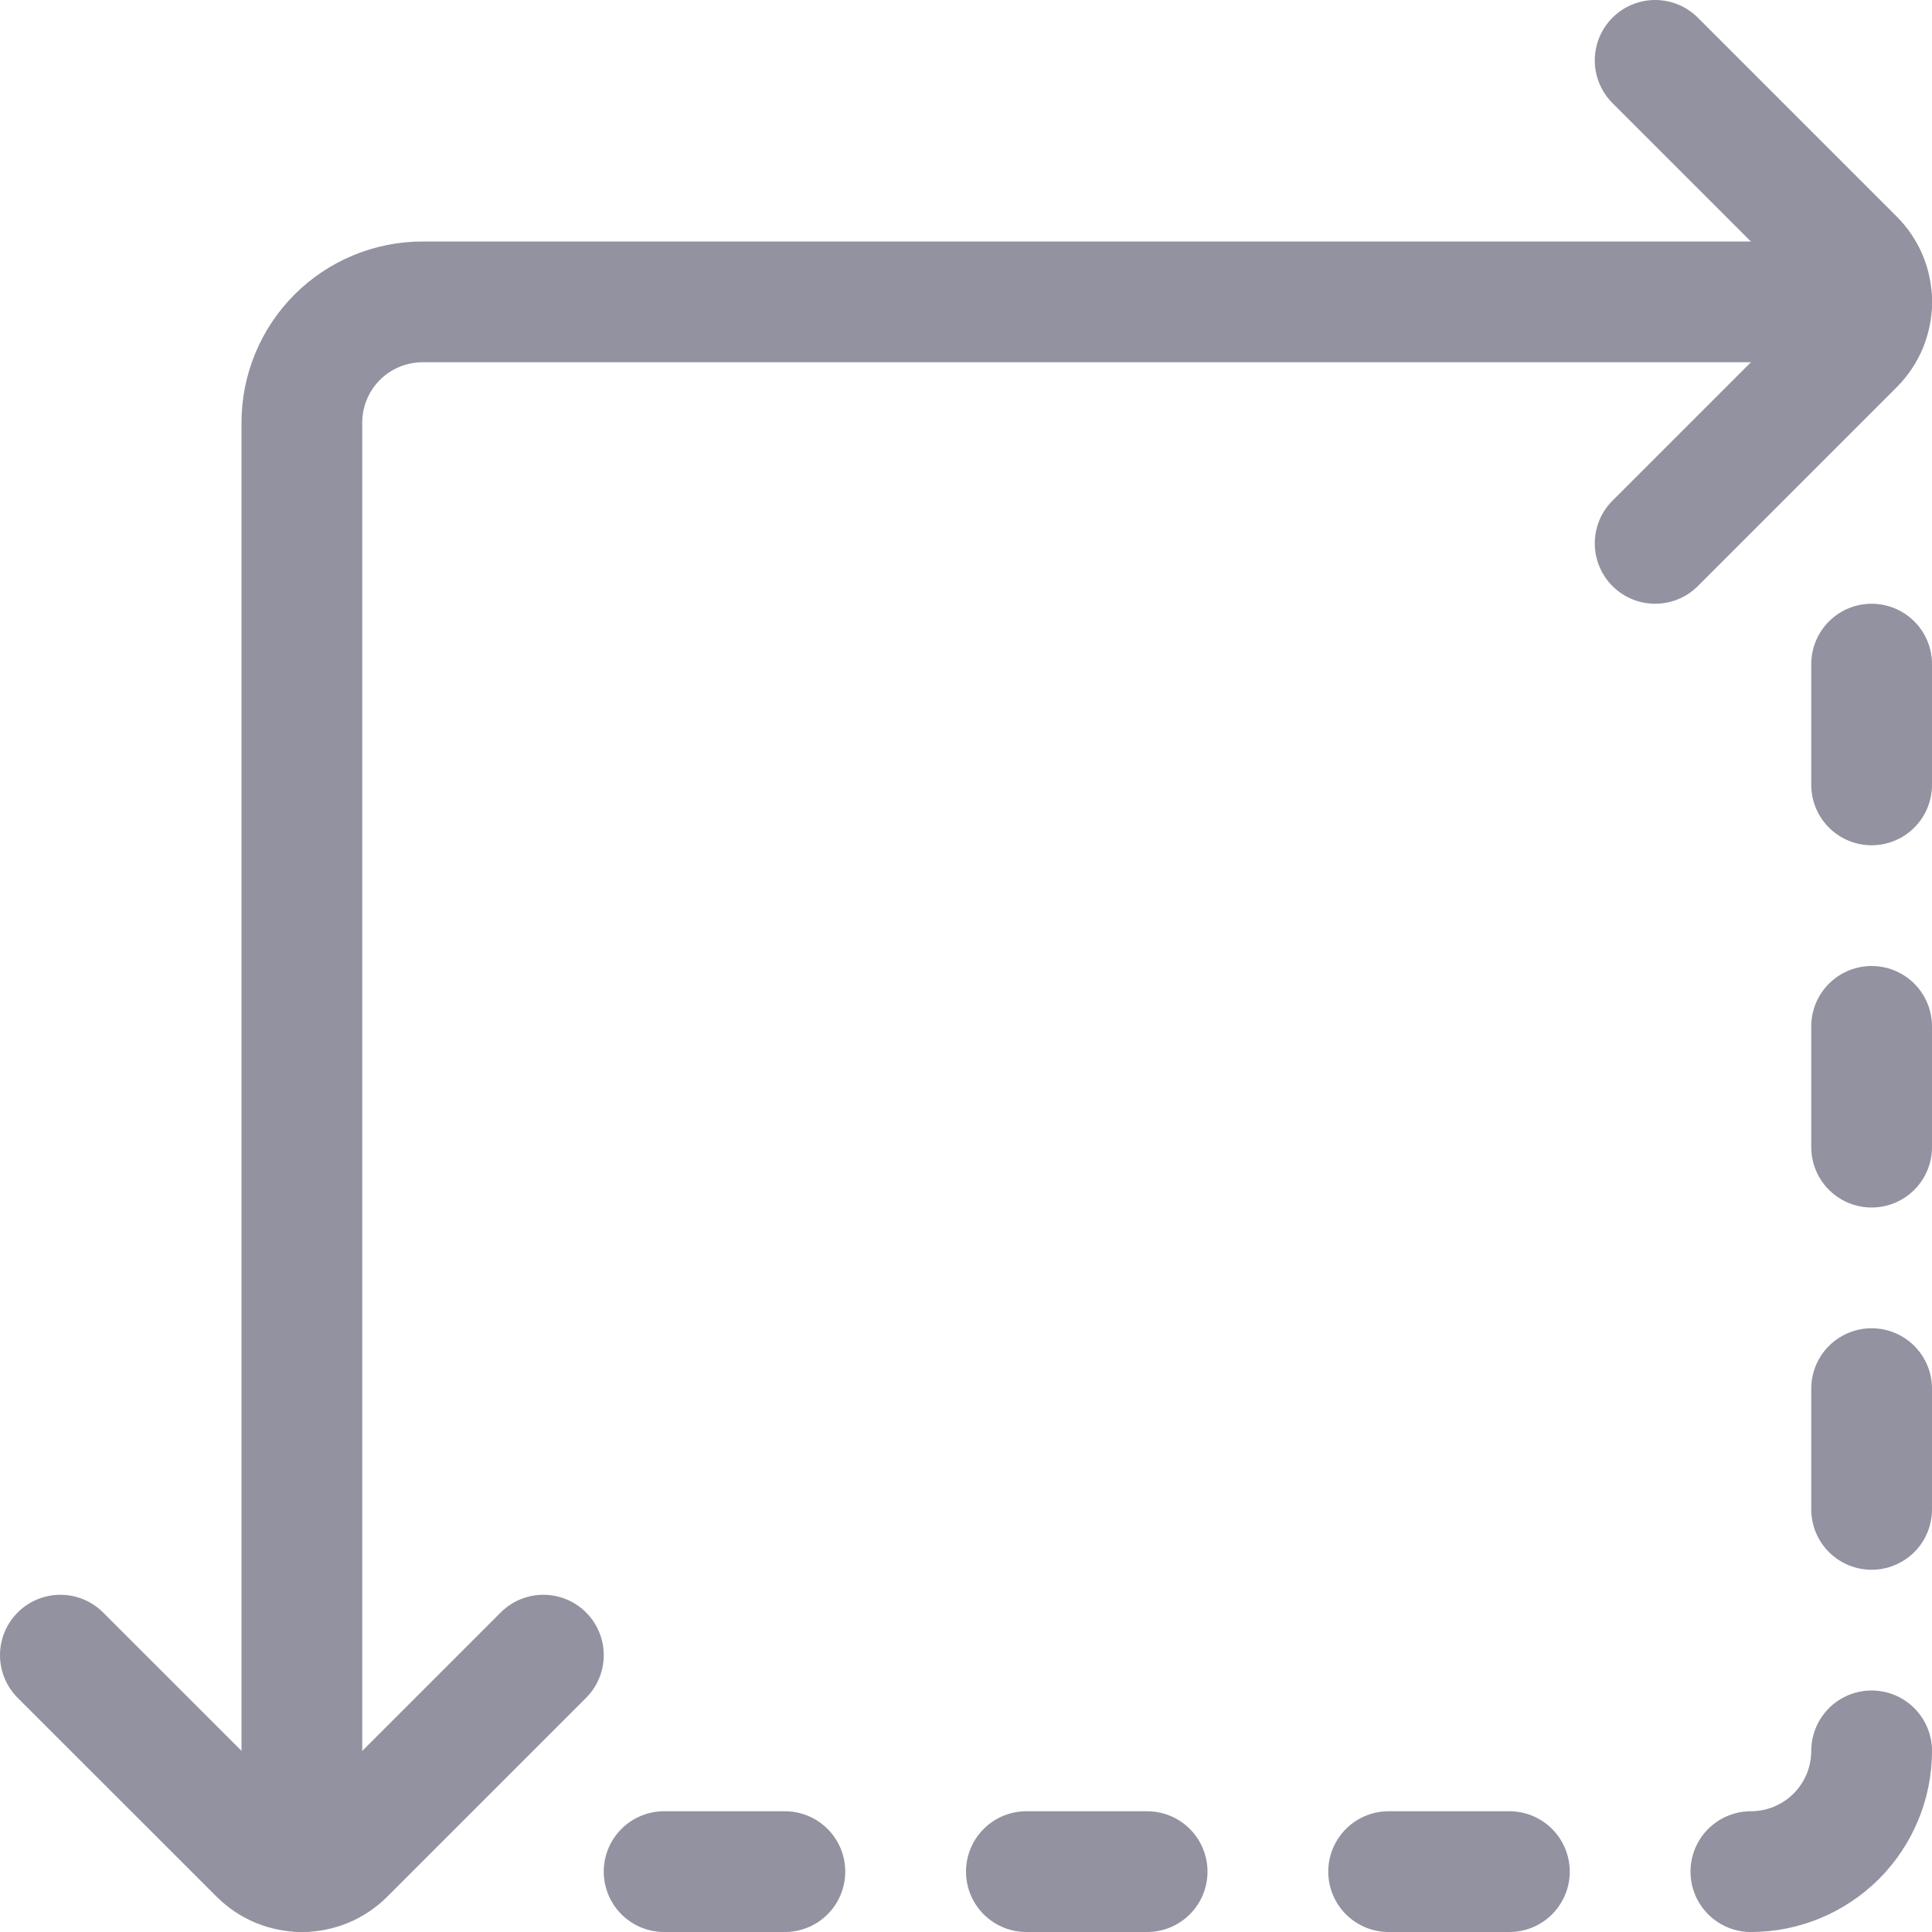 <svg width="24" height="24" viewBox="0 0 24 24" fill="none" xmlns="http://www.w3.org/2000/svg">
<path d="M20.561 0.75L23.031 3.22C23.101 3.29 23.156 3.372 23.194 3.463C23.231 3.554 23.251 3.652 23.251 3.75C23.251 3.848 23.231 3.946 23.194 4.037C23.156 4.128 23.101 4.21 23.031 4.28L20.561 6.75" stroke="#9292A0" stroke-width="1.5" stroke-linecap="round" stroke-linejoin="round"/>
<path d="M3.75 23.25V5.25C3.75 4.852 3.908 4.471 4.189 4.189C4.471 3.908 4.852 3.75 5.25 3.75H23.25" stroke="#9292A0" stroke-width="1.5" stroke-linecap="round" stroke-linejoin="round"/>
<path d="M6.75 20.561L4.281 23.03C4.211 23.1 4.129 23.155 4.038 23.193C3.947 23.23 3.849 23.25 3.751 23.25C3.652 23.25 3.554 23.23 3.463 23.193C3.372 23.155 3.29 23.1 3.22 23.03L0.75 20.561" stroke="#9292A0" stroke-width="1.5" stroke-linecap="round" stroke-linejoin="round"/>
<path d="M21.75 23.25C22.148 23.25 22.529 23.092 22.811 22.811C23.092 22.529 23.25 22.148 23.25 21.75" stroke="#9292A0" stroke-width="1.5" stroke-linecap="round" stroke-linejoin="round"/>
<path d="M18.75 23.25H17.25" stroke="#9292A0" stroke-width="1.5" stroke-linecap="round" stroke-linejoin="round"/>
<path d="M14.25 23.25H12.75" stroke="#9292A0" stroke-width="1.5" stroke-linecap="round" stroke-linejoin="round"/>
<path d="M9.75 23.25H8.25" stroke="#9292A0" stroke-width="1.5" stroke-linecap="round" stroke-linejoin="round"/>
<path d="M23.25 18.75V17.25" stroke="#9292A0" stroke-width="1.5" stroke-linecap="round" stroke-linejoin="round"/>
<path d="M23.25 14.25V12.75" stroke="#9292A0" stroke-width="1.5" stroke-linecap="round" stroke-linejoin="round"/>
<path d="M23.25 9.75V8.25" stroke="#9292A0" stroke-width="1.5" stroke-linecap="round" stroke-linejoin="round"/>
</svg>
